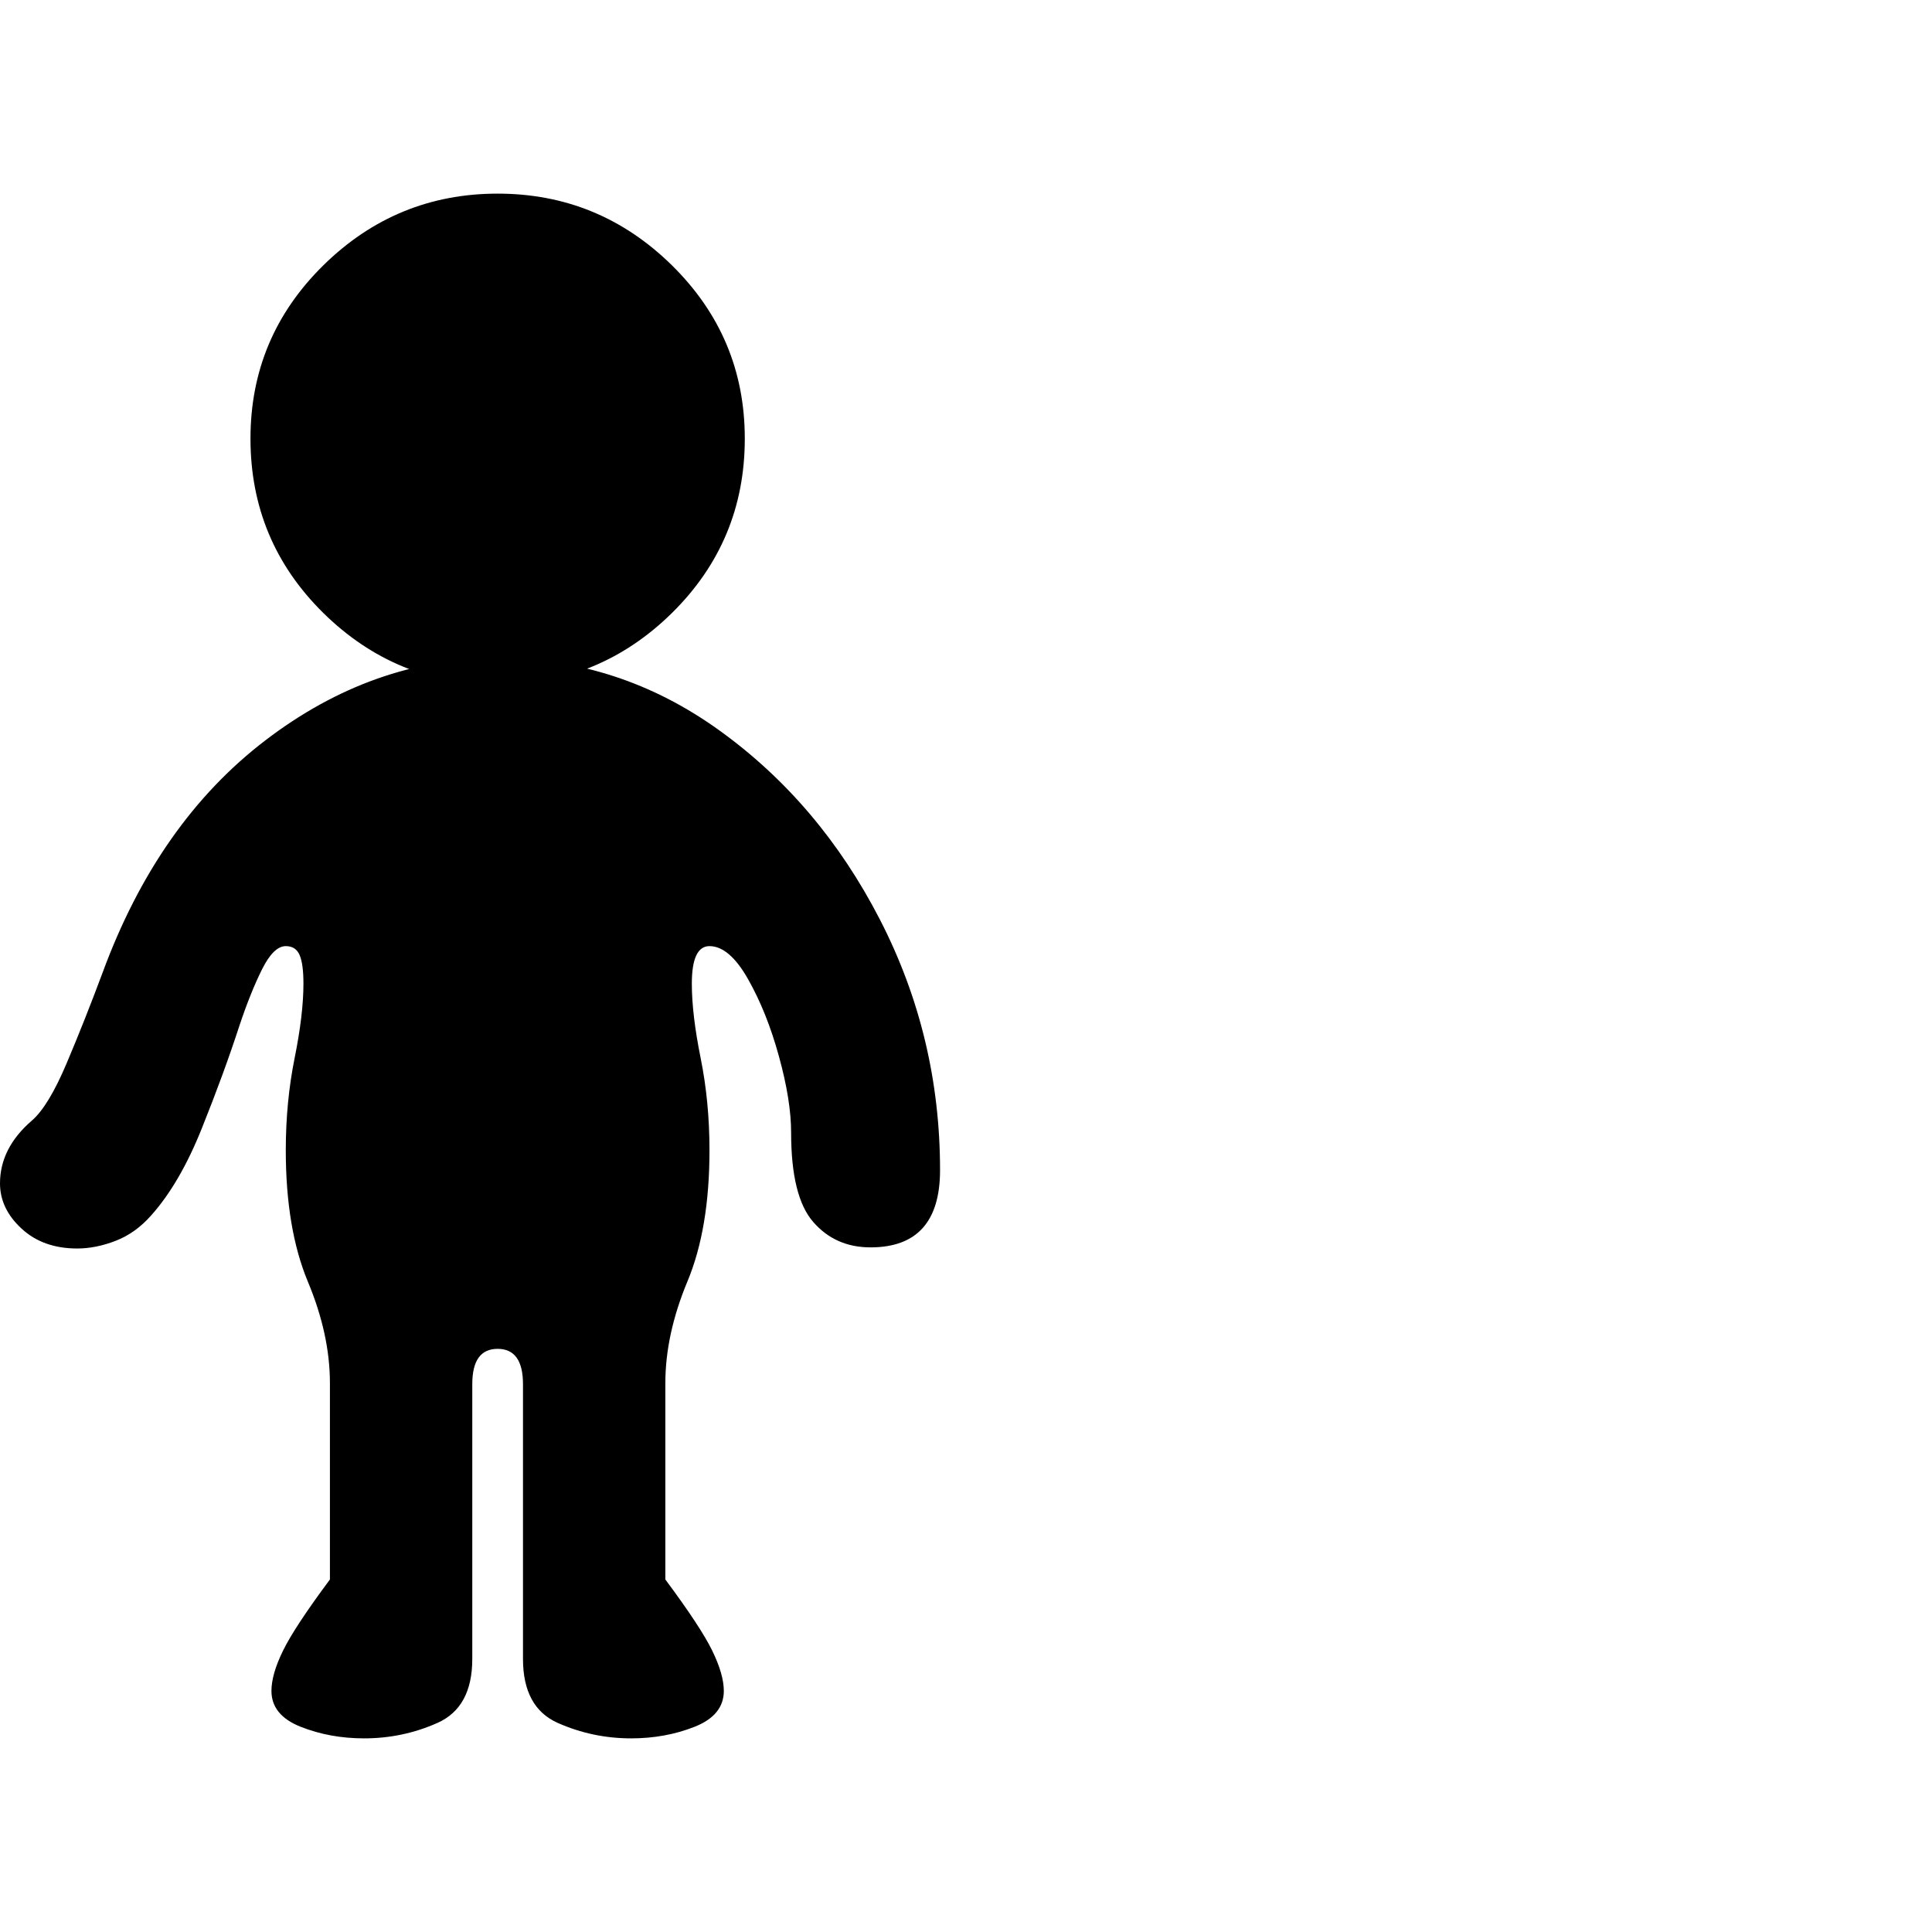 <svg version="1.1" xmlns="http://www.w3.org/2000/svg" width="256" height="256" viewBox="0 0 27.359 21.875">
  <defs>
    <style type="text/css" id="current-color-scheme">.ColorScheme-Text { color:#000000; }</style>
  </defs><path class="ColorScheme-Text" fill="currentColor" d="M5.156 21.875 C4.833 21.875 4.534 21.82 4.258 21.711 C3.982 21.602 3.844 21.432 3.844 21.203 C3.844 21.047 3.898 20.857 4.008 20.633 C4.117 20.409 4.339 20.073 4.672 19.625 L4.672 16.844 C4.672 16.385 4.568 15.906 4.359 15.406 C4.151 14.906 4.047 14.286 4.047 13.547 C4.047 13.089 4.089 12.654 4.172 12.242 C4.255 11.831 4.297 11.479 4.297 11.188 C4.297 11 4.279 10.865 4.242 10.781 C4.206 10.698 4.141 10.656 4.047 10.656 C3.932 10.656 3.82 10.766 3.711 10.984 C3.602 11.203 3.495 11.469 3.391 11.781 C3.245 12.229 3.068 12.714 2.859 13.234 C2.651 13.755 2.411 14.167 2.141 14.469 C1.995 14.635 1.828 14.755 1.641 14.828 C1.453 14.901 1.271 14.938 1.094 14.938 C0.771 14.938 0.508 14.844 0.305 14.656 C0.102 14.469 0 14.255 0 14.016 C0 13.682 0.151 13.385 0.453 13.125 C0.609 12.99 0.773 12.719 0.945 12.312 C1.117 11.906 1.286 11.479 1.453 11.031 C1.974 9.615 2.742 8.518 3.758 7.742 C4.773 6.966 5.87 6.578 7.047 6.578 C8.193 6.578 9.24 6.919 10.188 7.602 C11.135 8.284 11.893 9.177 12.461 10.281 C13.029 11.385 13.312 12.568 13.312 13.828 C13.312 14.557 12.984 14.922 12.328 14.922 C11.995 14.922 11.724 14.802 11.516 14.562 C11.307 14.323 11.203 13.901 11.203 13.297 C11.203 12.995 11.146 12.635 11.031 12.219 C10.917 11.802 10.771 11.438 10.594 11.125 C10.417 10.812 10.234 10.656 10.047 10.656 C9.88 10.656 9.797 10.833 9.797 11.188 C9.797 11.479 9.839 11.831 9.922 12.242 C10.005 12.654 10.047 13.089 10.047 13.547 C10.047 14.286 9.943 14.906 9.734 15.406 C9.526 15.906 9.422 16.385 9.422 16.844 L9.422 19.625 C9.755 20.073 9.977 20.409 10.086 20.633 C10.195 20.857 10.25 21.047 10.25 21.203 C10.25 21.432 10.112 21.602 9.836 21.711 C9.56 21.82 9.26 21.875 8.938 21.875 C8.573 21.875 8.227 21.802 7.898 21.656 C7.57 21.51 7.406 21.208 7.406 20.75 L7.406 16.859 C7.406 16.526 7.286 16.359 7.047 16.359 C6.807 16.359 6.688 16.526 6.688 16.859 L6.688 20.75 C6.688 21.208 6.523 21.51 6.195 21.656 C5.867 21.802 5.521 21.875 5.156 21.875 Z M7.047 6.953 C6.089 6.953 5.266 6.615 4.578 5.938 C3.891 5.26 3.547 4.438 3.547 3.469 C3.547 2.51 3.891 1.693 4.578 1.016 C5.266 0.339 6.089 -0 7.047 -0 C8.005 -0 8.828 0.339 9.516 1.016 C10.203 1.693 10.547 2.51 10.547 3.469 C10.547 4.438 10.203 5.26 9.516 5.938 C8.828 6.615 8.005 6.953 7.047 6.953 Z M27.359 21.875" /></svg>